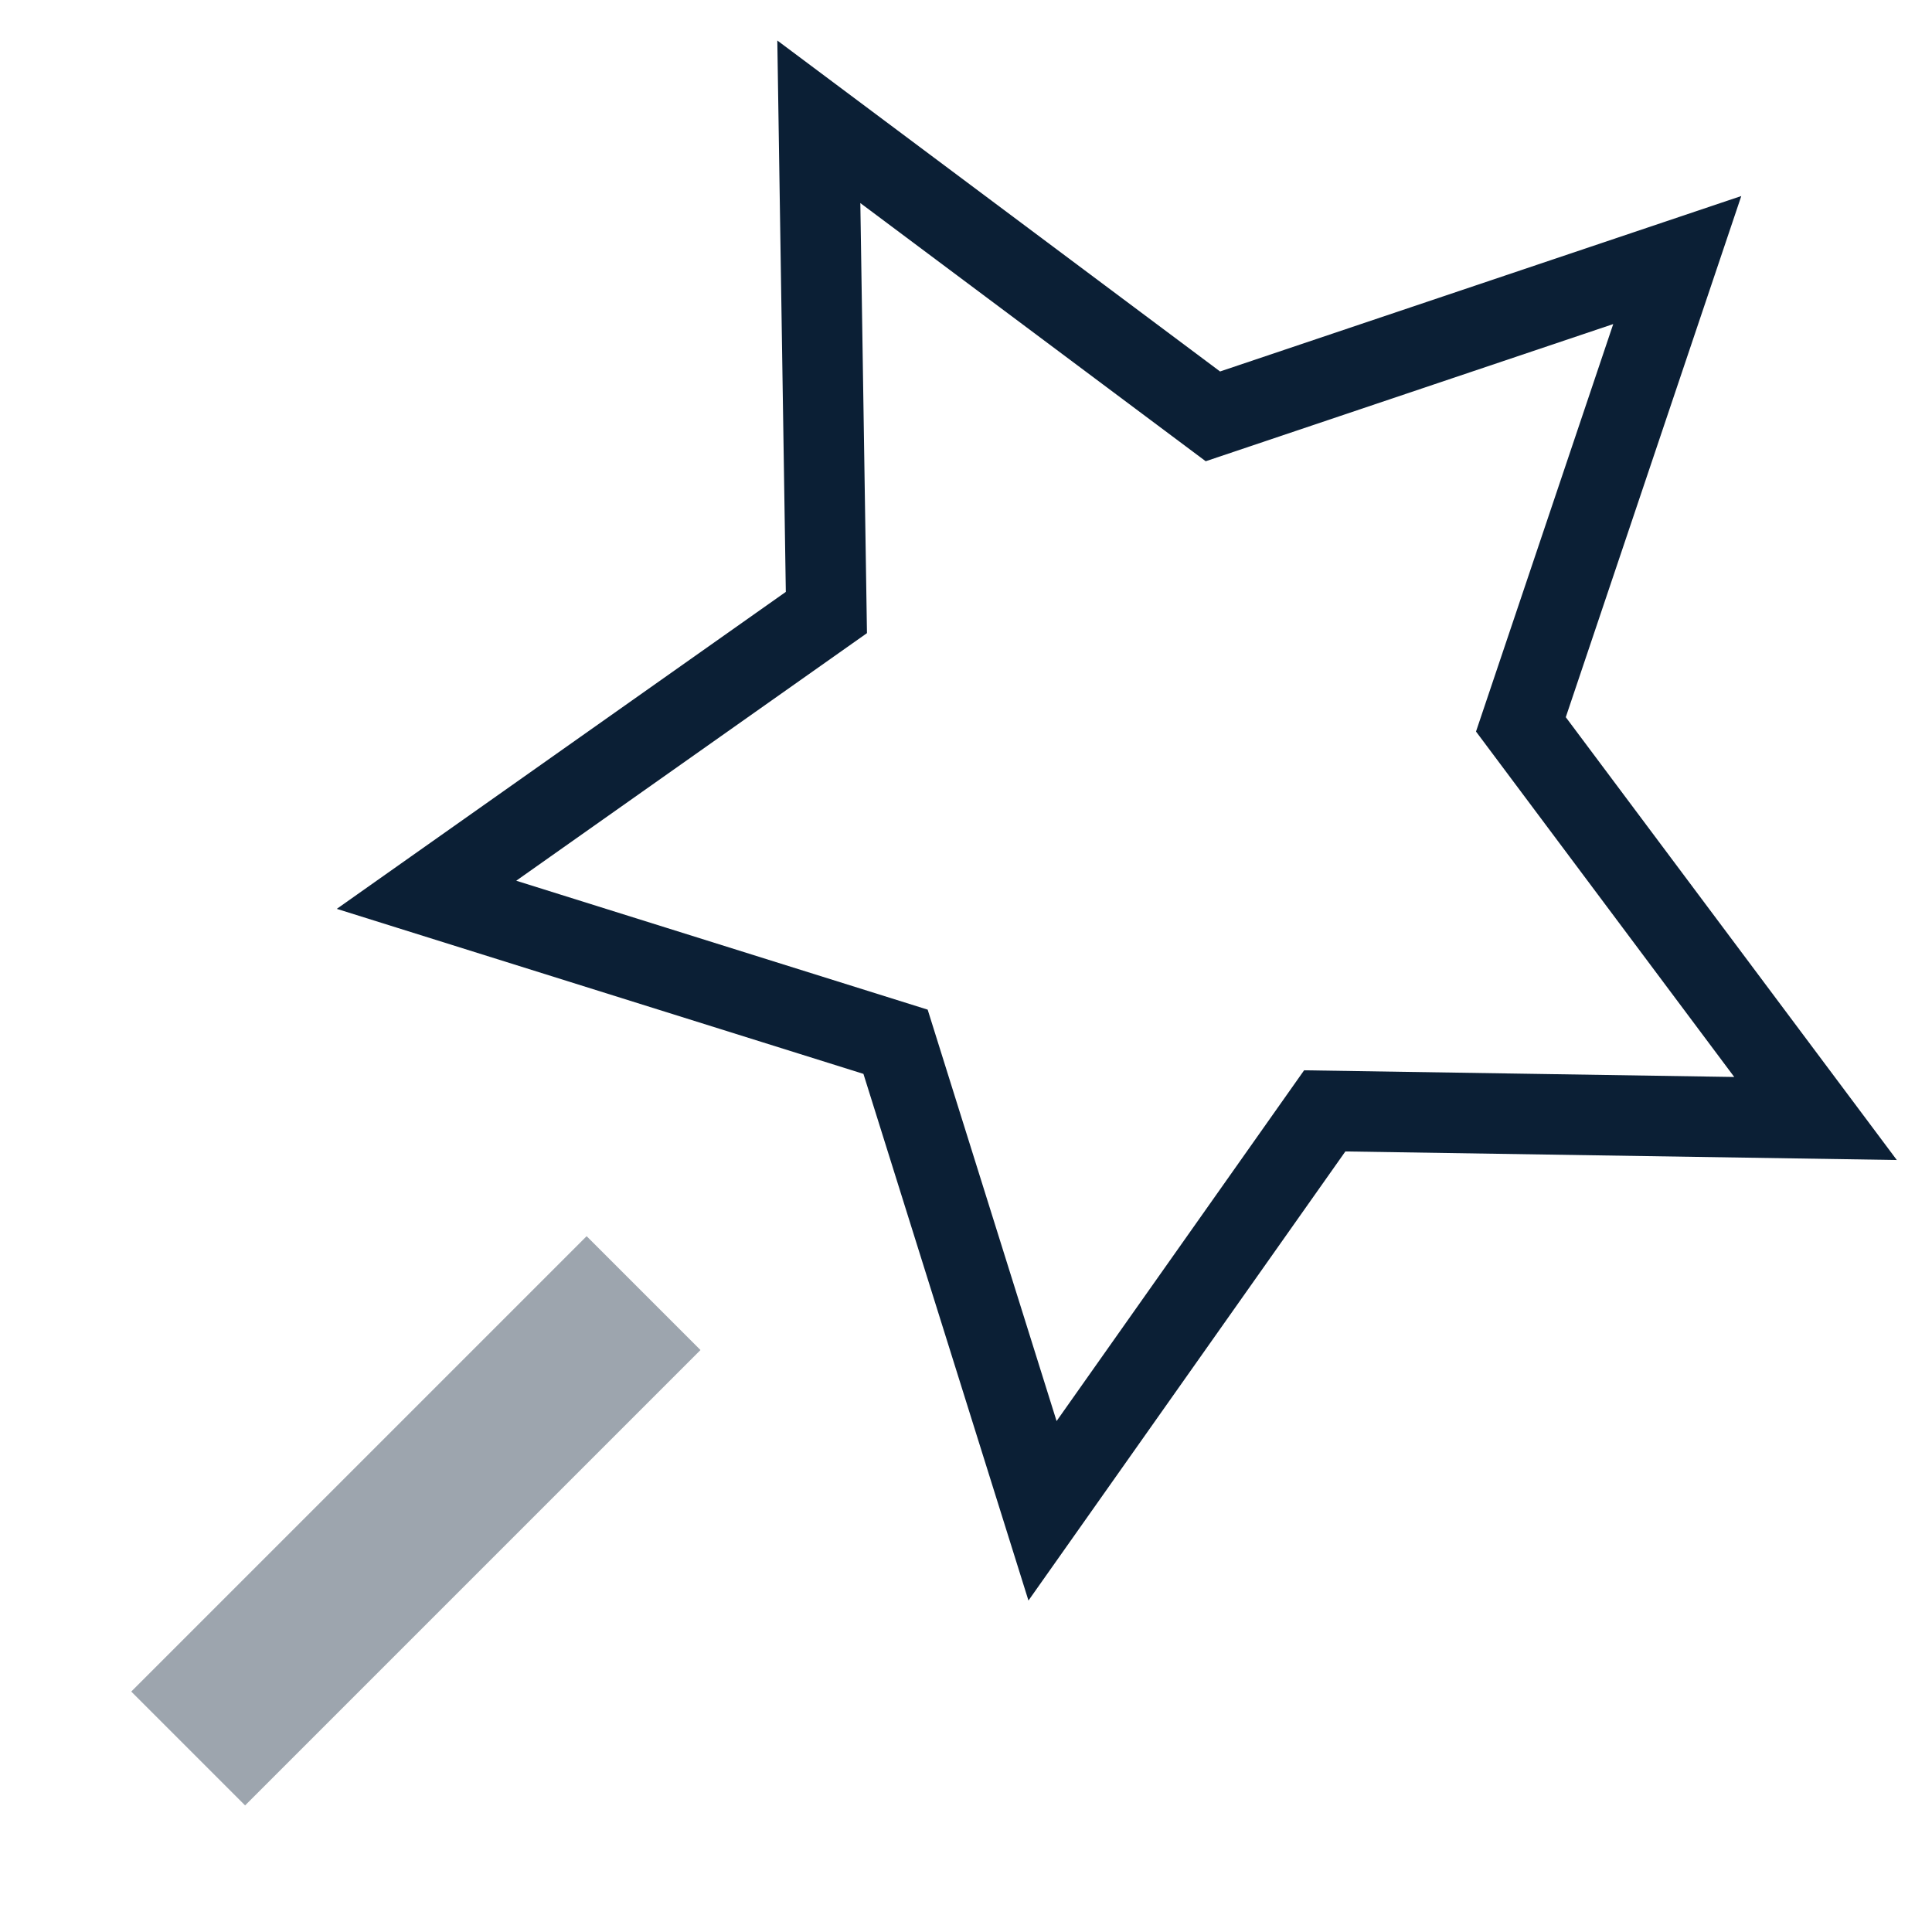<?xml version="1.0" encoding="UTF-8"?>
<svg width="24px" height="24px" viewBox="0 0 24 24" version="1.1" xmlns="http://www.w3.org/2000/svg" xmlns:xlink="http://www.w3.org/1999/xlink">
    <!-- Generator: Sketch 48.2 (47327) - http://www.bohemiancoding.com/sketch -->
    <title>icon_star_m_black</title>
    <desc>Created with Sketch.</desc>
    <defs></defs>
    <g id="Page-1" stroke="none" stroke-width="1" fill="none" fill-rule="evenodd">
        <g id="icon_star_m_black" transform="translate(0, -3)">
            <rect id="Rectangle-2" x="0" y="3" width="24" height="24"></rect>
            <rect id="Rectangle-1" fill="#0B1F35" opacity="0.4" transform="translate(5.166, 21.892) rotate(45) translate(-5.166, -21.892) " x="4.166" y="17.892" width="2" height="8"></rect>
            <polygon id="Rectangle" stroke="#0B1F35" transform="translate(14.98, 12.086) rotate(45) translate(-14.98, -12.086) " points="14.98 17.538 9.569 20.367 10.602 14.375 6.225 10.131 12.274 9.257 14.98 3.805 17.685 9.257 23.735 10.131 19.357 14.375 20.391 20.367"></polygon>
        </g>
    </g>
</svg>